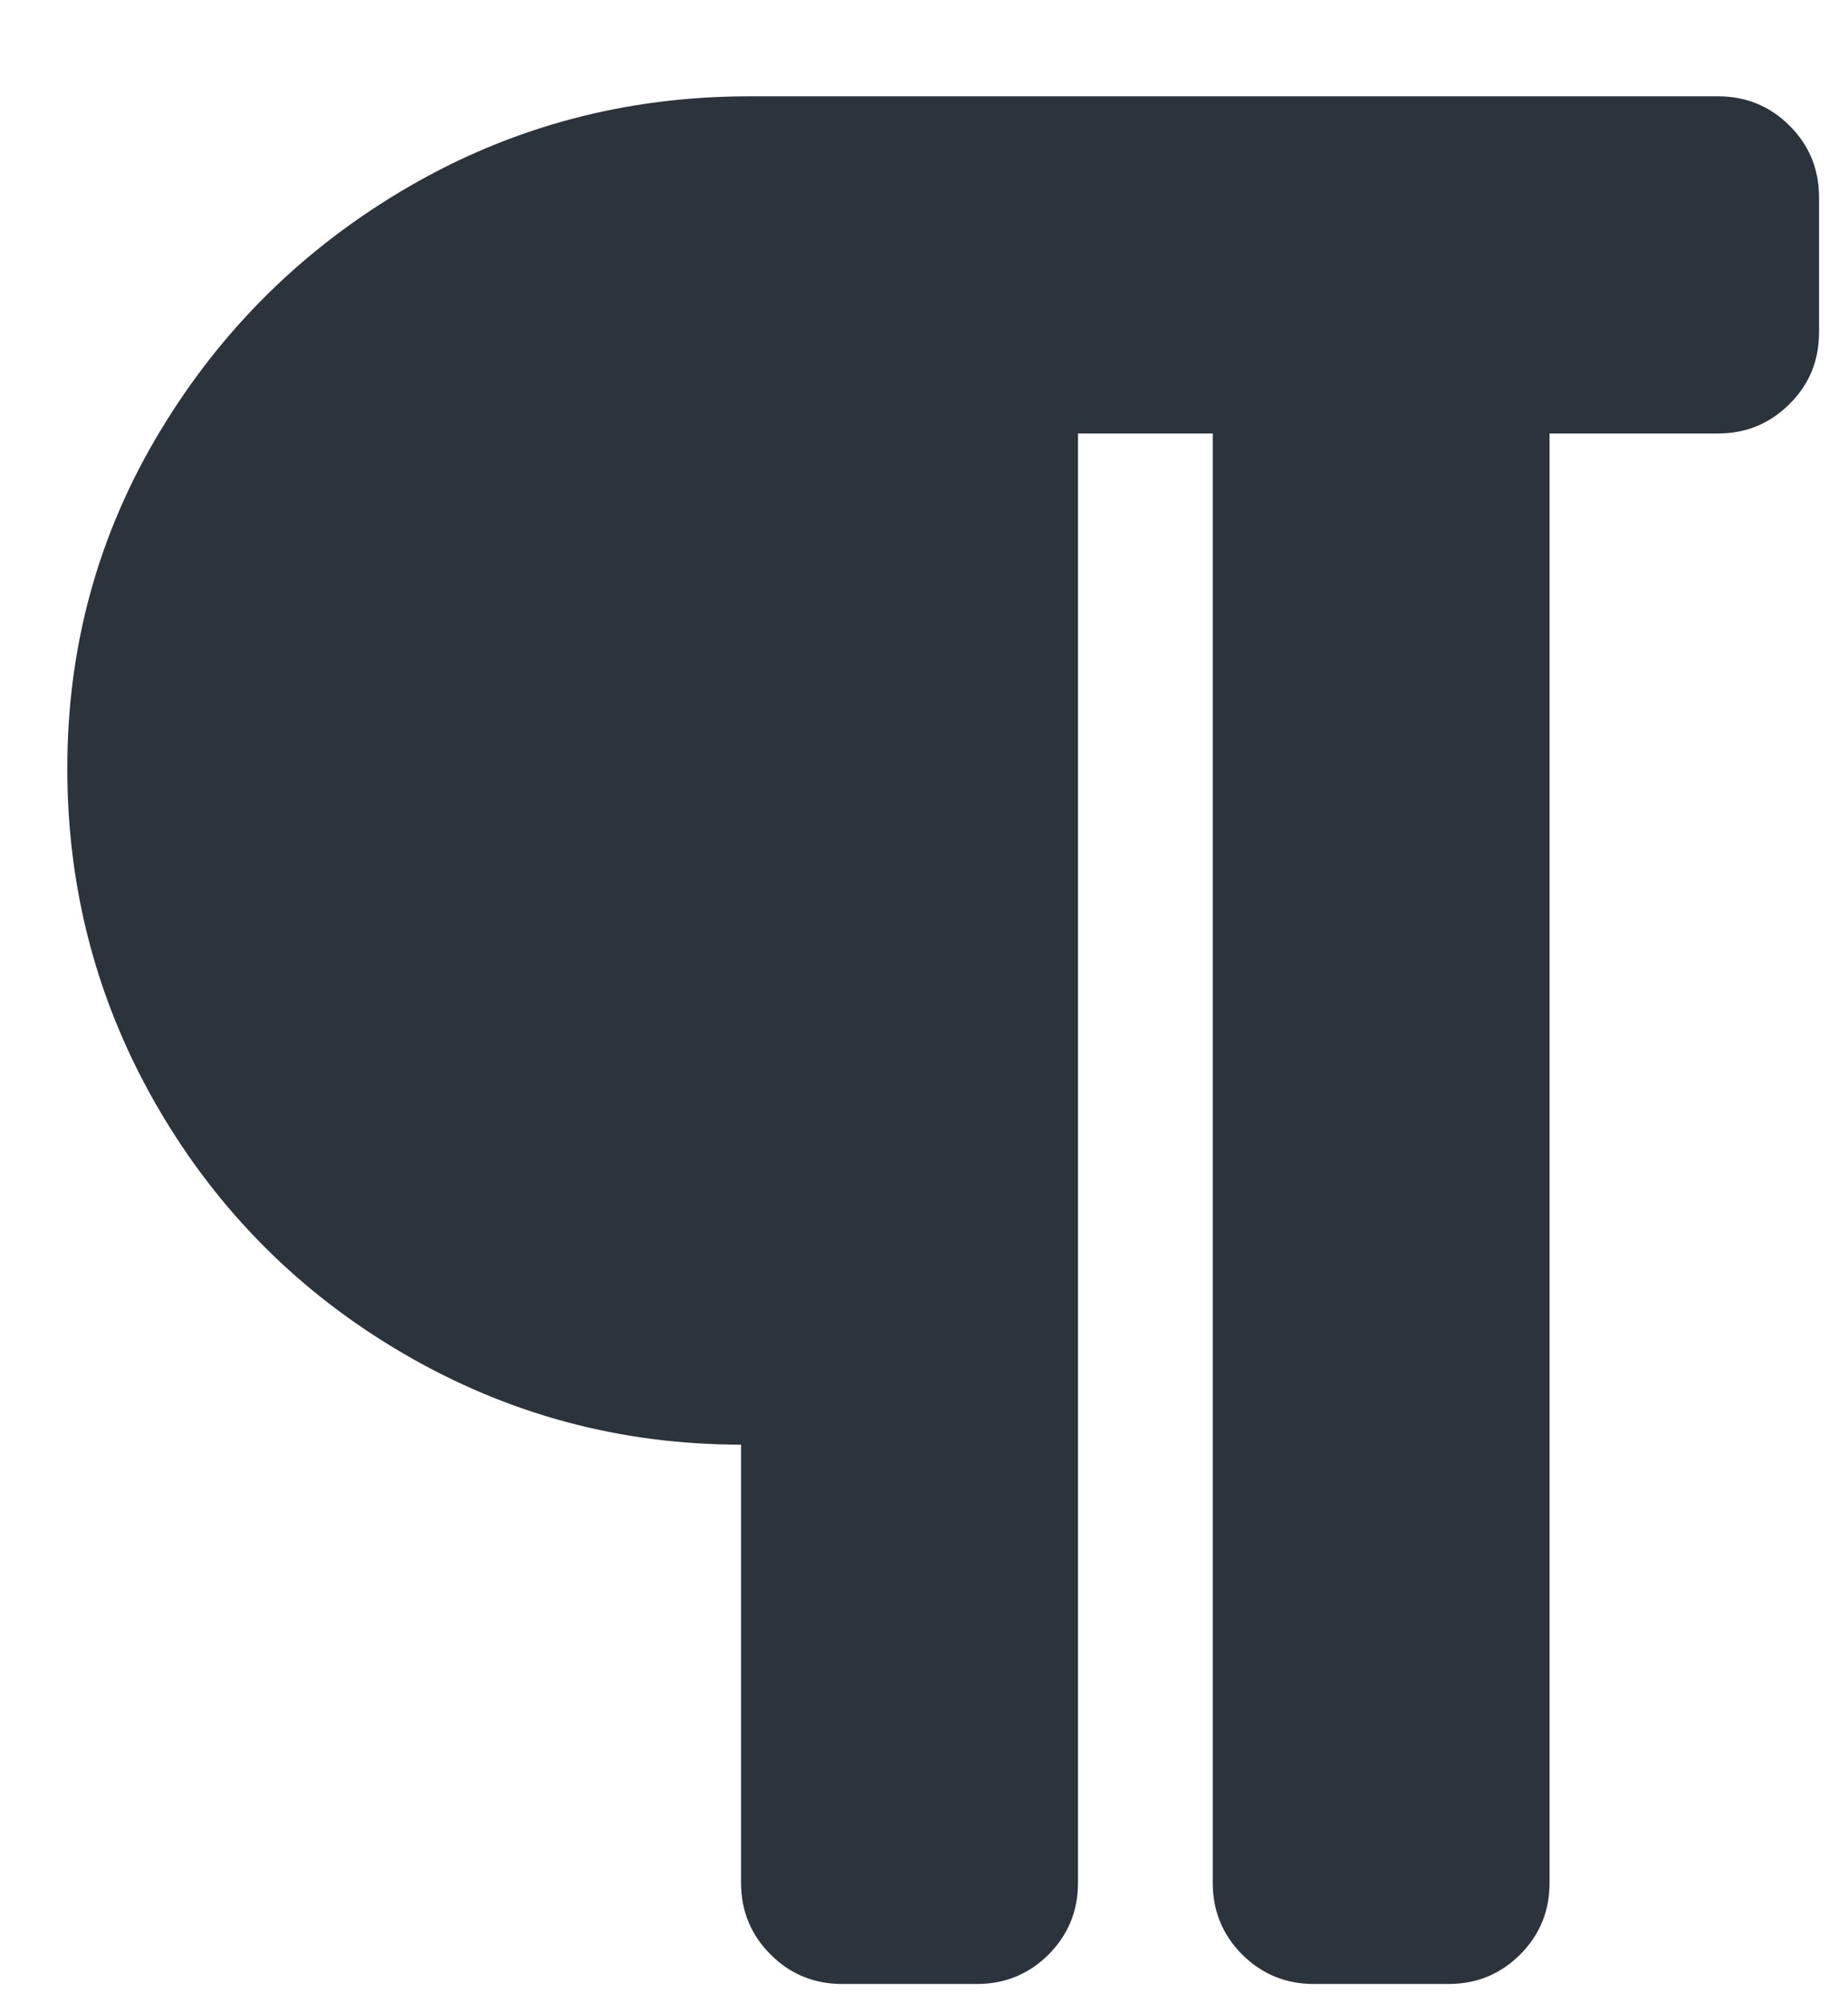 <?xml version="1.0" encoding="UTF-8"?>
<svg width="12px" height="13px" viewBox="0 0 12 13" version="1.1" xmlns="http://www.w3.org/2000/svg" xmlns:xlink="http://www.w3.org/1999/xlink">
    <!-- Generator: Sketch 52.5 (67469) - http://www.bohemiancoding.com/sketch -->
    <title>icon-field-paragraph</title>
    <desc>Created with Sketch.</desc>
    <g id="rough" stroke="none" stroke-width="1" fill="none" fill-rule="evenodd">
        <g id="Artboard" transform="translate(-24, -21)" fill="#2B333D">
            <path d="M35.156,21.625 C35.339,21.625 35.493,21.689 35.621,21.816 C35.749,21.944 35.812,22.099 35.812,22.281 L35.812,23.156 C35.812,23.339 35.749,23.494 35.621,23.621 C35.493,23.749 35.339,23.813 35.156,23.813 L34.062,23.813 L34.062,33.219 C34.062,33.401 33.999,33.556 33.871,33.684 C33.743,33.811 33.589,33.875 33.406,33.875 L32.531,33.875 C32.349,33.875 32.194,33.811 32.066,33.684 C31.939,33.556 31.875,33.401 31.875,33.219 L31.875,23.813 L31,23.813 L31,33.219 C31,33.401 30.936,33.556 30.809,33.684 C30.681,33.811 30.526,33.875 30.344,33.875 L29.469,33.875 C29.286,33.875 29.131,33.811 29.004,33.684 C28.876,33.556 28.812,33.401 28.812,33.219 L28.812,30.375 C28.029,30.375 27.299,30.179 26.625,29.787 C25.951,29.395 25.417,28.862 25.025,28.188 C24.633,27.513 24.437,26.779 24.437,25.986 C24.437,25.193 24.638,24.464 25.039,23.799 C25.44,23.133 25.978,22.605 26.652,22.213 C27.327,21.821 28.065,21.625 28.867,21.625 L35.156,21.625 Z" id="icon-field-paragraph"></path>
        </g>
    </g>
</svg>
